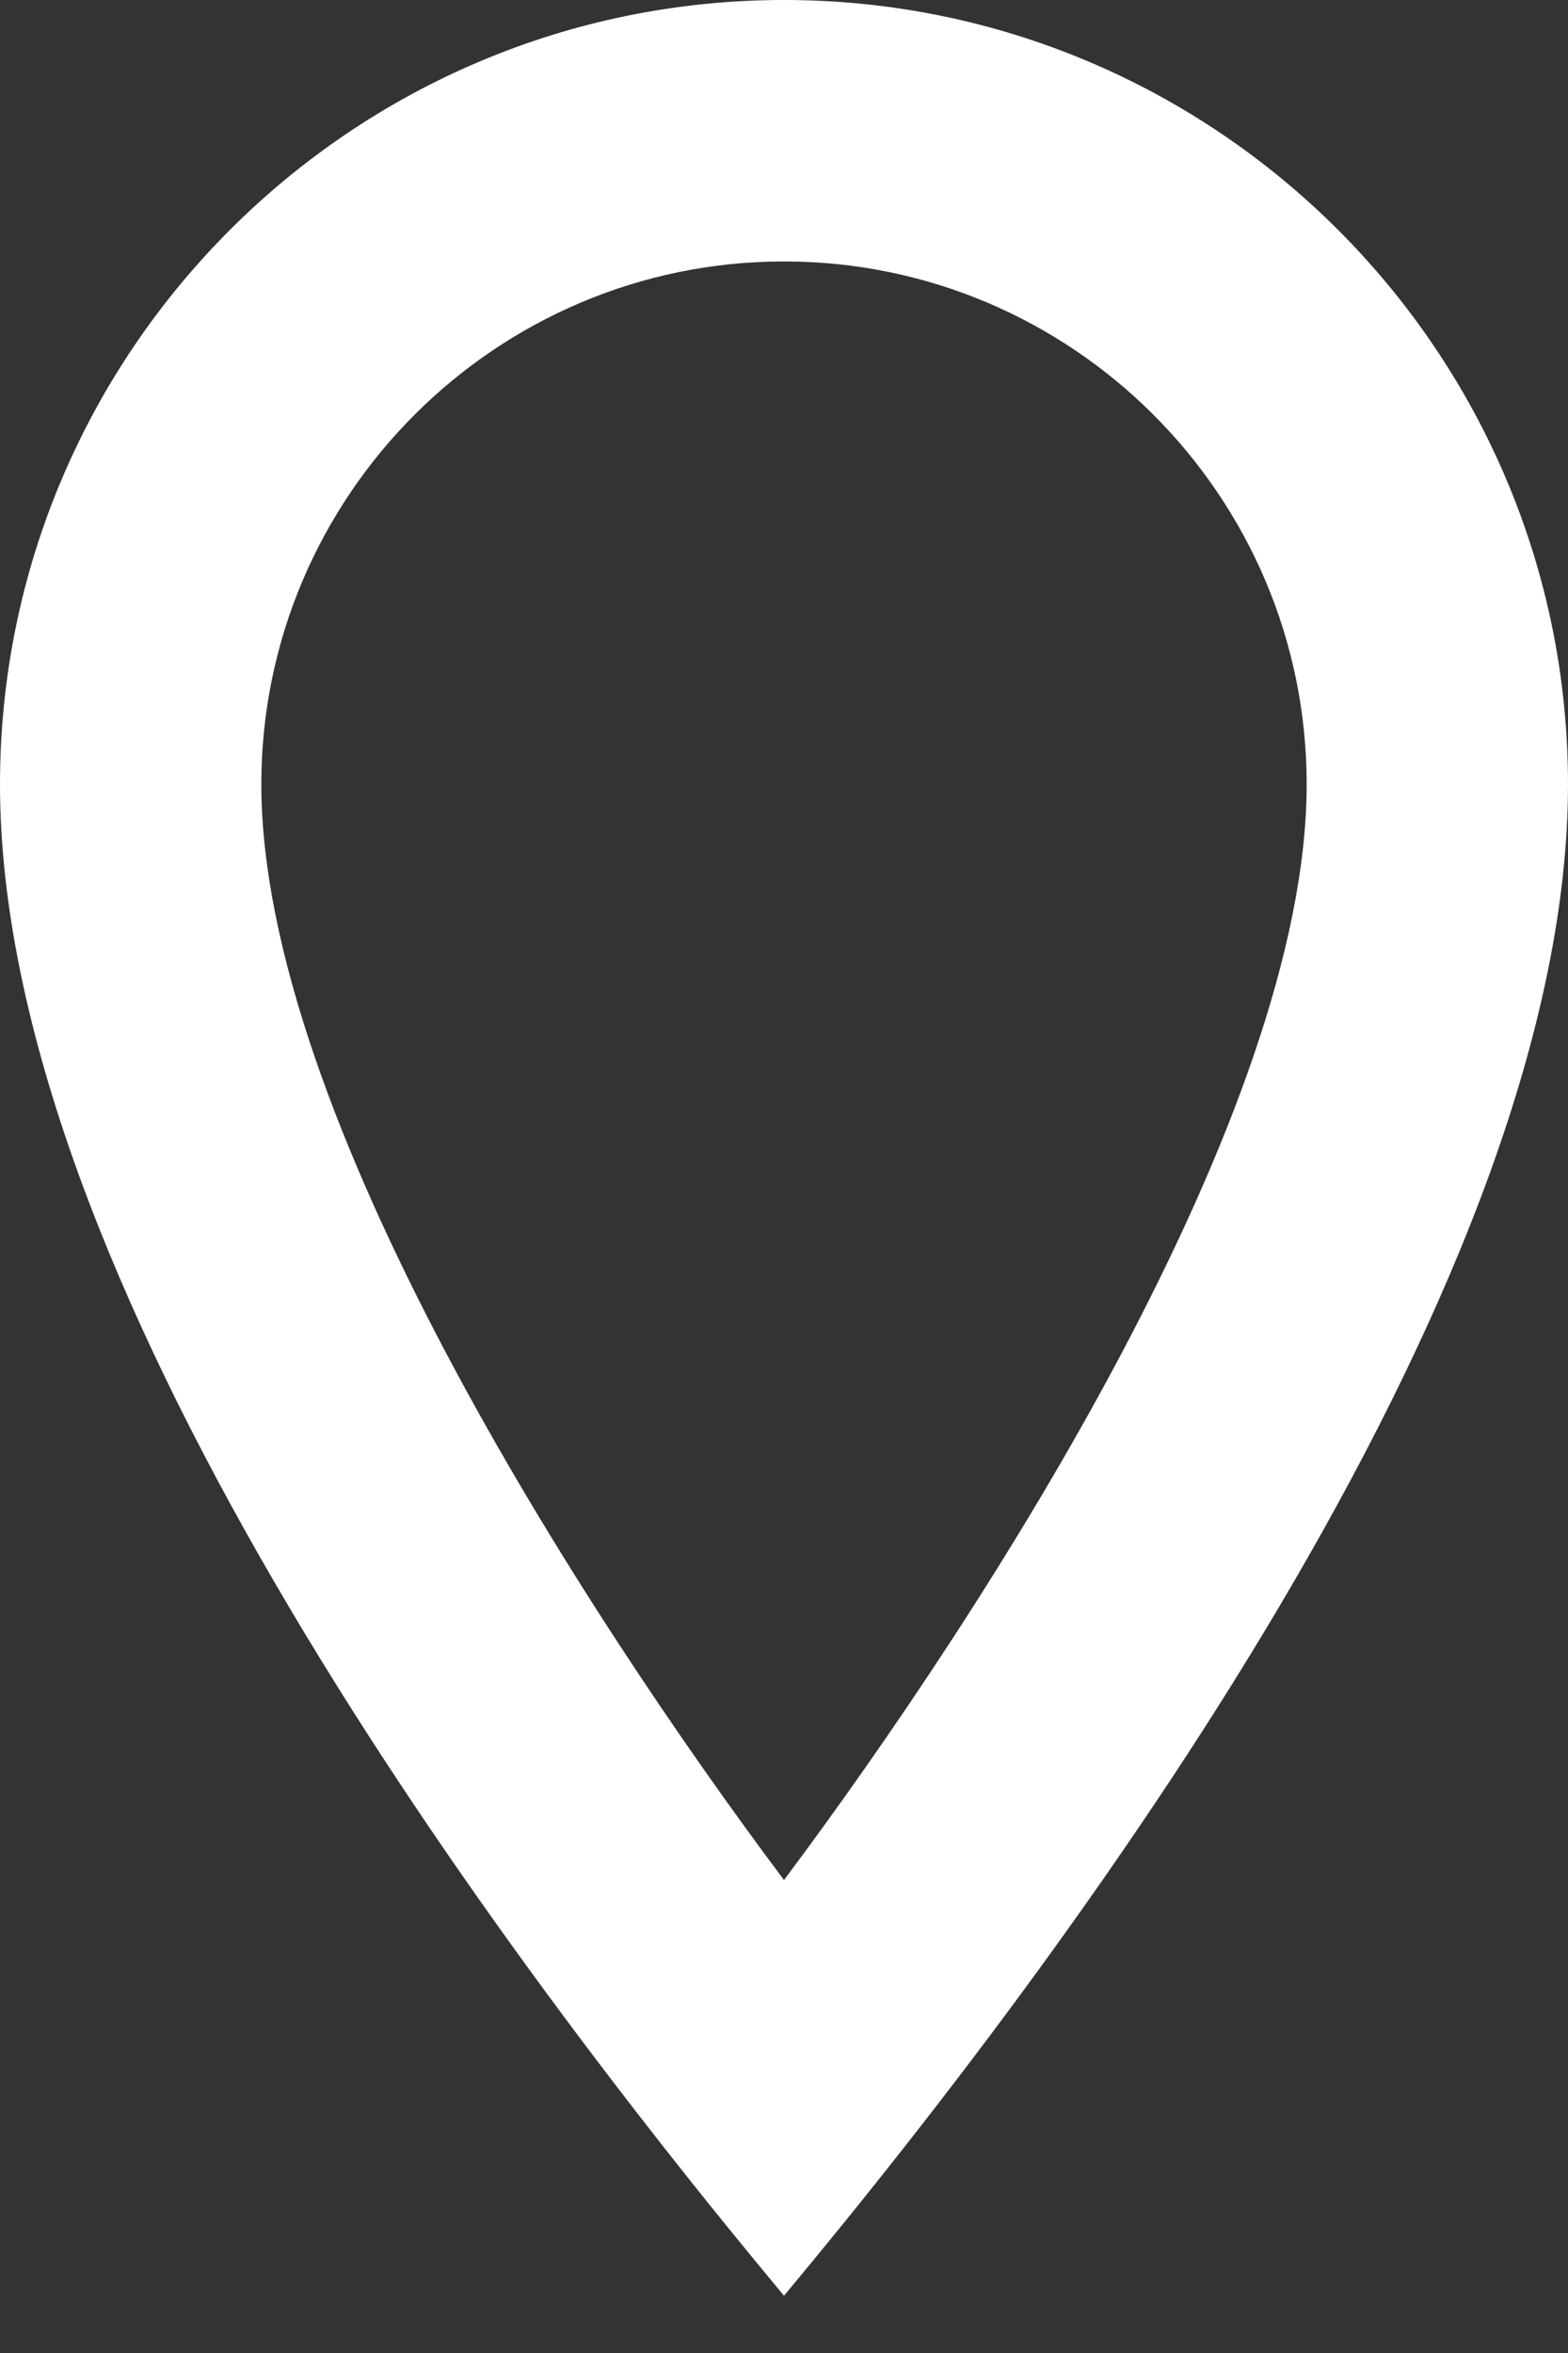 <svg width="12" height="18" fill="none" xmlns="http://www.w3.org/2000/svg"><rect width="100%" height="100%" fill="#333333" stroke="none"/><path fill-rule="evenodd" clip-rule="evenodd" d="M6 2c2.206 0 4 1.794 4 4 0 2.507-2.438 6.294-4 8.382C4.437 12.296 2 8.511 2 6c0-2.206 1.794-4 4-4zm0 15.562C8.403 14.679 12 9.737 12 6c0-3.309-2.691-6-6-6S0 2.691 0 6c0 3.738 3.599 8.68 6 11.562z" fill="#fff"/></svg>